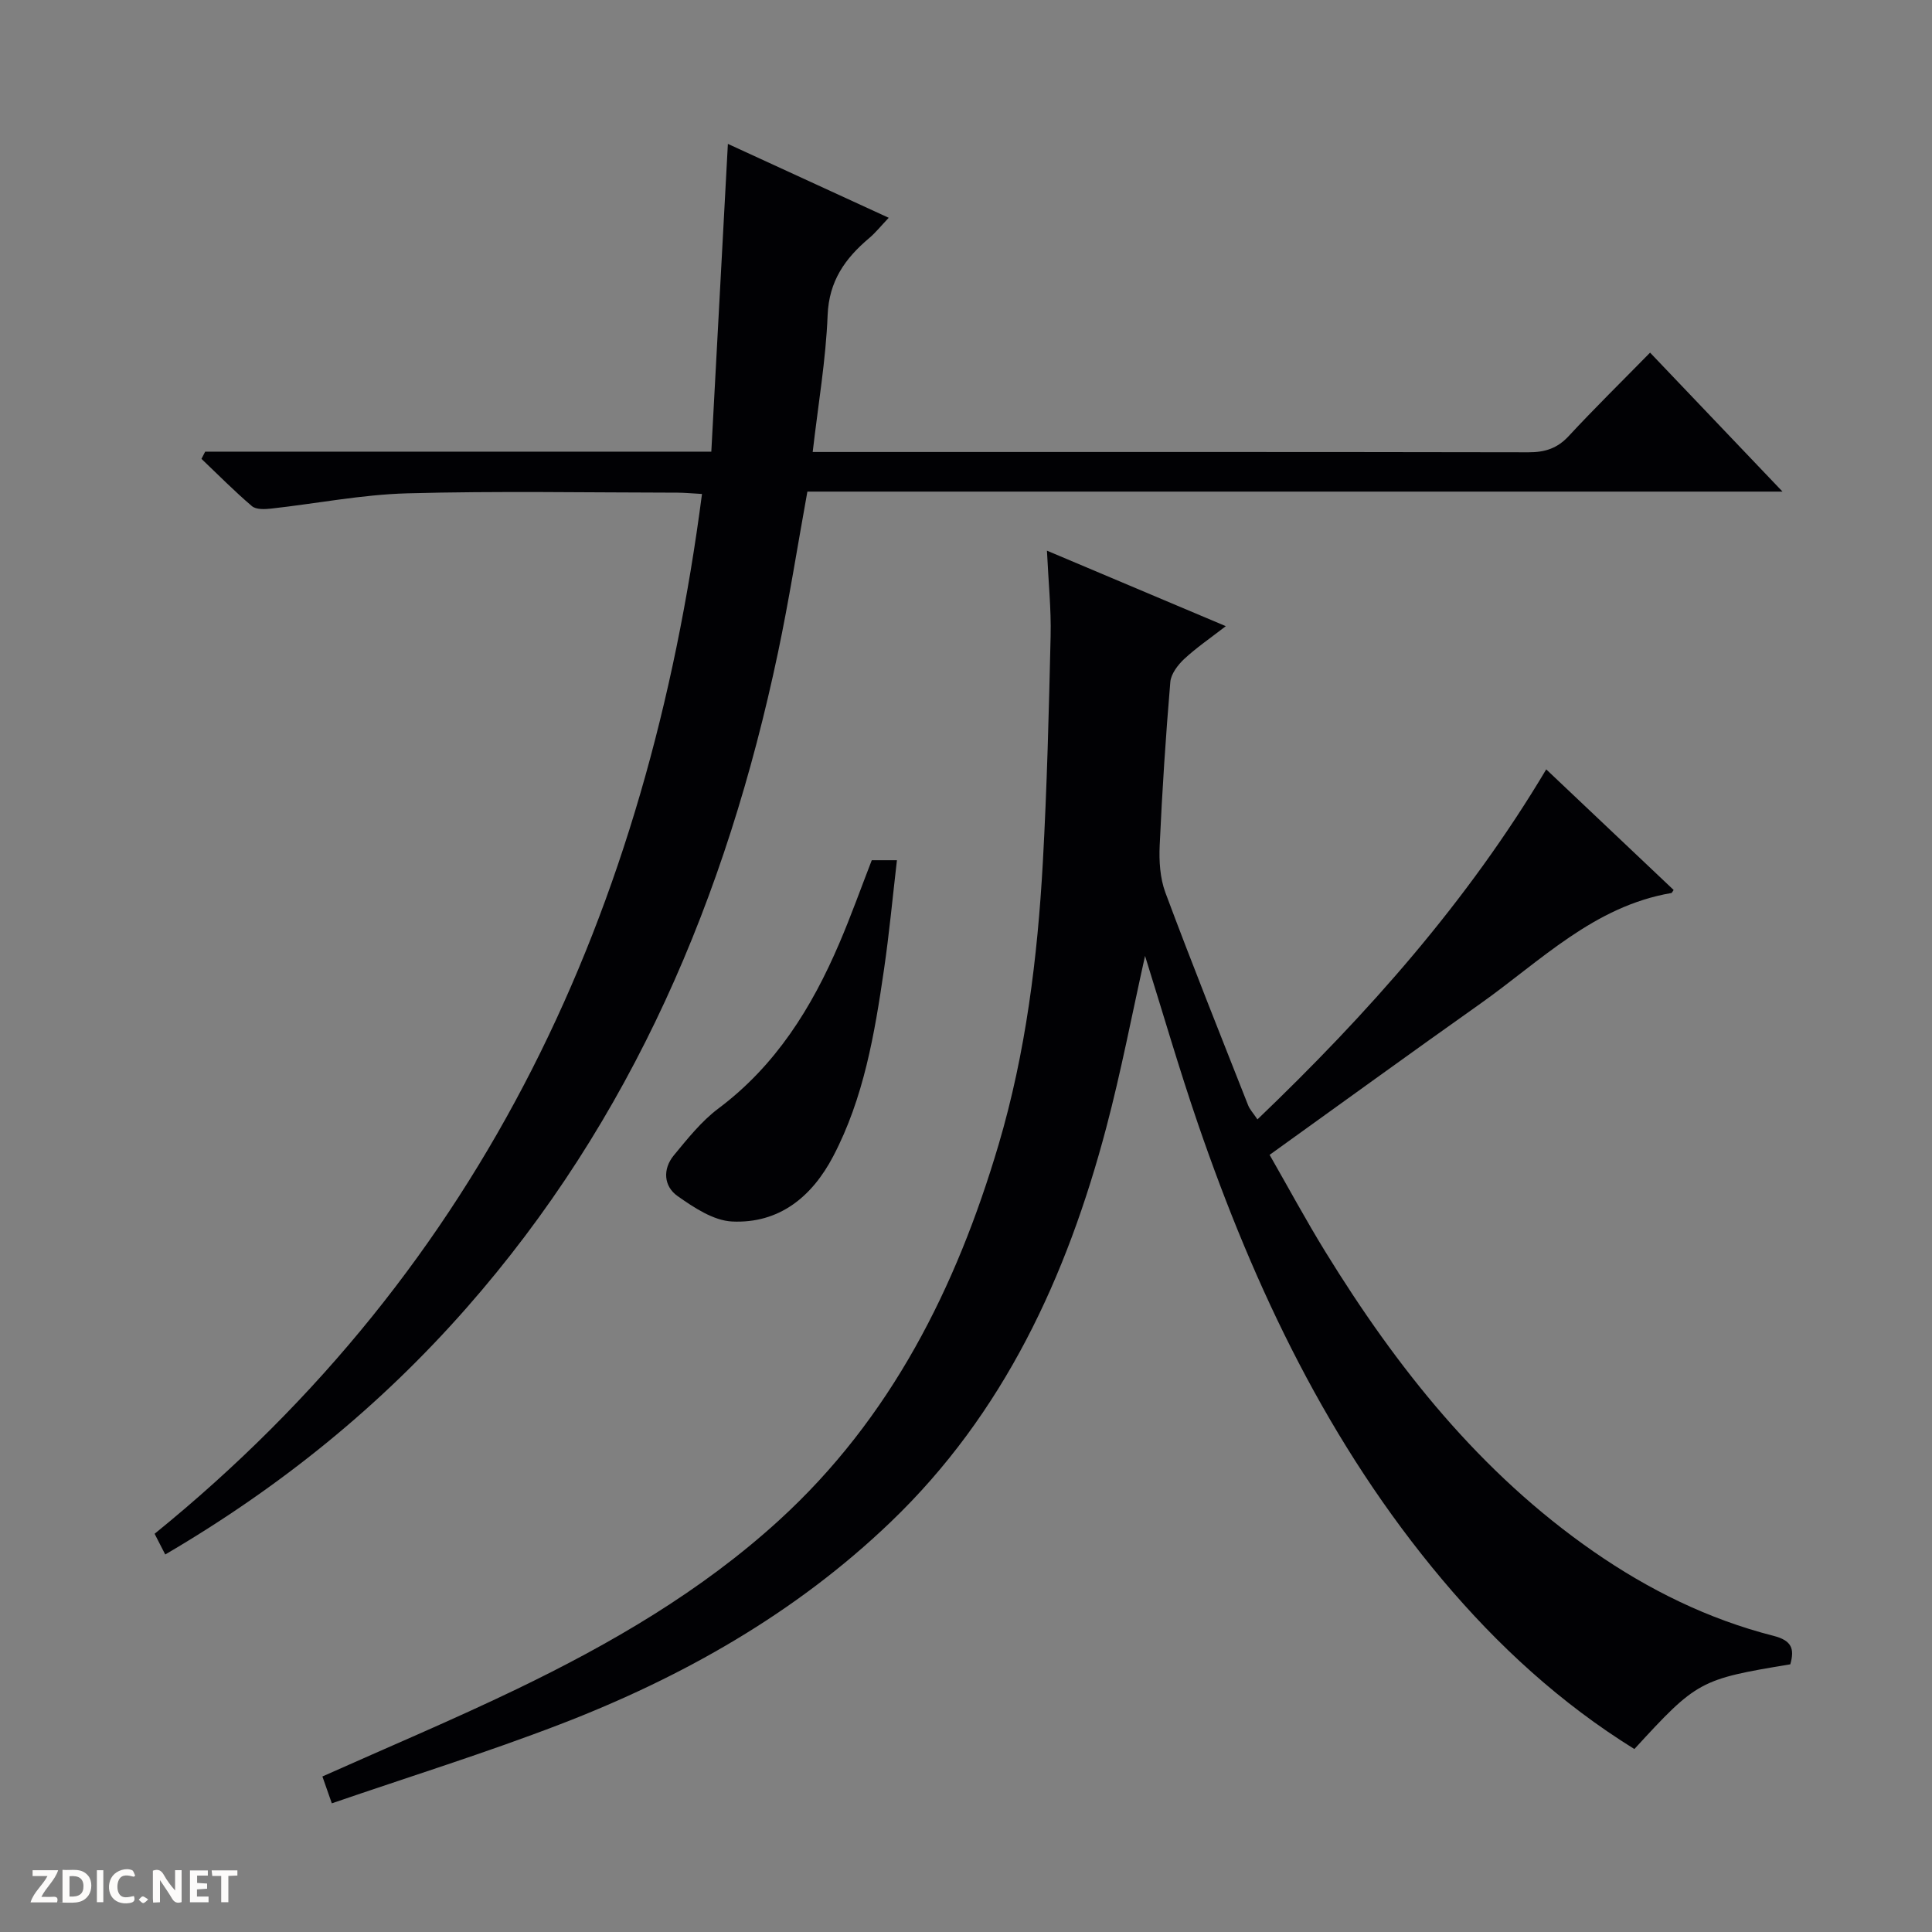 <svg enable-background="new 0 0 400 400" viewBox="0 0 400 400" xmlns="http://www.w3.org/2000/svg"><rect x="0" y="0" width="400" height="400" fill="#808080" stroke="none"/><g fill="#fcfbfa"><path d="m37.59 393.81c-.92.31-1.52.05-2-.78-.7-1.2-1.52-2.34-2.47-3.78v4.59c-.55.03-.95.05-1.41.07-.03-.37-.06-.64-.06-.91 0-1.91 0-3.81 0-5.7 1.13-.41 1.77-.03 2.29.91.62 1.11 1.38 2.14 2.31 3.19v-4.2h1.35v6.61z"/><path d="m12.94 393.88v-6.75c1.9.19 3.93-.54 5.37 1.29.8 1.01.78 2.88.03 3.97-1.37 1.97-3.4 1.51-6.4 1.49m2.45-1.22c2.04.12 2.92-.58 2.89-2.21-.03-1.51-.98-2.19-2.89-2z"/><path d="m11.81 393.87h-5.49c.68-2.18 2.47-3.48 3.51-5.45h-3.08v-1.21h5.29c-.71 2.13-2.44 3.48-3.47 5.51.86 0 1.63.04 2.39-.01.79-.05 1.14.21.85 1.16"/><path d="m39.33 393.86v-6.61h3.7v1.07h-2.22v1.52c.68.04 1.34.09 2.07.13v1.07c-.72.05-1.38.09-2.1.14v1.48h2.4v1.19h-3.85z"/><path d="m27.71 388.56c-1.15-.3-2.46-.61-3.1.64-.37.73-.41 1.93-.06 2.67.63 1.35 1.99.93 3.17.68.35.94-.01 1.32-.93 1.46-1.62.25-3.05-.27-3.76-1.48-.73-1.24-.6-3.03.31-4.17.88-1.11 2.71-1.7 4-1.16.32.13.44.74.65 1.12-.1.08-.19.16-.28.24"/><path d="m49.15 387.24v1.07c-.59.02-1.17.05-1.87.08v5.44h-1.48v-5.44h-1.85c-.05-.4-.08-.73-.13-1.15z"/><path d="m20.06 387.21h1.33v6.62h-1.33z"/><path d="m30.68 393.25c-.39.38-.8.79-1.05.76-.32-.05-.6-.45-.9-.7.26-.24.51-.64.8-.67.29-.04.62.3 1.15.61"/></g><path d="m216.76 114.01c12.62 5.33 24.46 10.33 37.03 15.63-3.25 2.52-6.12 4.47-8.62 6.8-1.32 1.24-2.73 3.09-2.87 4.77-.95 11.26-1.69 22.54-2.2 33.83-.15 3.24.07 6.76 1.18 9.76 5.5 14.75 11.36 29.38 17.13 44.03.35.89 1.06 1.63 1.93 2.93 22.8-21.84 43.46-45.04 59.79-72.47 9.1 8.62 17.76 16.81 26.38 24.97-.29.41-.36.61-.47.63-16.04 2.73-27.1 14.1-39.59 22.94-14.39 10.18-28.65 20.54-43.59 31.27 3.81 6.65 7.49 13.48 11.54 20.06 14.77 24.01 32.07 45.79 55.51 62.06 11.44 7.94 23.78 14.02 37.27 17.46 3.84.98 4.38 2.73 3.48 5.9-18.71 3.09-19.32 3.42-32.28 17.54-15.22-9.44-28.26-21.38-39.78-35.08-23.47-27.91-38.84-60.19-50.58-94.38-3.9-11.37-7.25-22.93-10.95-34.75-2.71 12.14-4.96 23.96-8.03 35.56-8.16 30.85-21.21 59.19-44.64 81.65-19.73 18.92-43.14 32.15-68.47 41.89-15.45 5.94-31.3 10.87-47.23 16.35-.9-2.55-1.43-4.07-1.95-5.56 13.58-6.07 27.03-11.73 40.16-18.05 19.53-9.41 38.25-20.27 54.36-34.97 23.2-21.17 36.71-48.18 45.48-77.8 5.63-19.04 8.06-38.69 9.16-58.46.86-15.6 1.25-31.23 1.61-46.86.13-5.58-.46-11.19-.76-17.65z" fill="#010104"/><path d="m42.48 93.51h104.79c1.15-21.35 2.28-42.31 3.43-63.72 10.93 5.02 21.87 10.05 33.3 15.3-1.6 1.68-2.72 3.09-4.06 4.22-4.98 4.2-8.31 8.88-8.59 15.95-.36 9.23-1.95 18.41-3.09 28.32h5.74c47.49 0 94.98-.03 142.47.06 3.42.01 5.97-.82 8.33-3.37 5.32-5.74 10.91-11.22 16.83-17.26 9.09 9.54 17.87 18.75 27.42 28.77-67.95 0-134.93 0-201.89 0-2.09 11.52-3.8 22.5-6.09 33.35-10.63 50.41-30.15 96.64-64.56 135.75-17.74 20.16-38.28 36.89-62.3 50.96-.35-.68-.72-1.41-1.1-2.14-.37-.73-.74-1.45-1.1-2.15 68.52-55.57 102.13-129.25 113.33-215.28-2.14-.12-3.6-.26-5.06-.27-18.66-.02-37.33-.37-55.98.14-9.41.26-18.77 2.12-28.17 3.16-1.32.15-3.11.22-3.97-.51-3.63-3.09-6.99-6.5-10.45-9.79.25-.49.51-.99.77-1.49z" fill="#010104"/><path d="m180.49 178.1h5.21c-.89 7.66-1.59 15.18-2.68 22.64-1.94 13.3-4.18 26.58-10.52 38.67-4.4 8.39-11.2 13.95-20.93 13.49-3.87-.19-7.91-2.89-11.29-5.27-2.87-2.02-3.12-5.58-.77-8.43 2.84-3.44 5.71-7.06 9.23-9.7 11.87-8.89 19.33-20.87 25.02-34.18 2.41-5.61 4.46-11.37 6.73-17.22z" fill="#010104"/></svg>